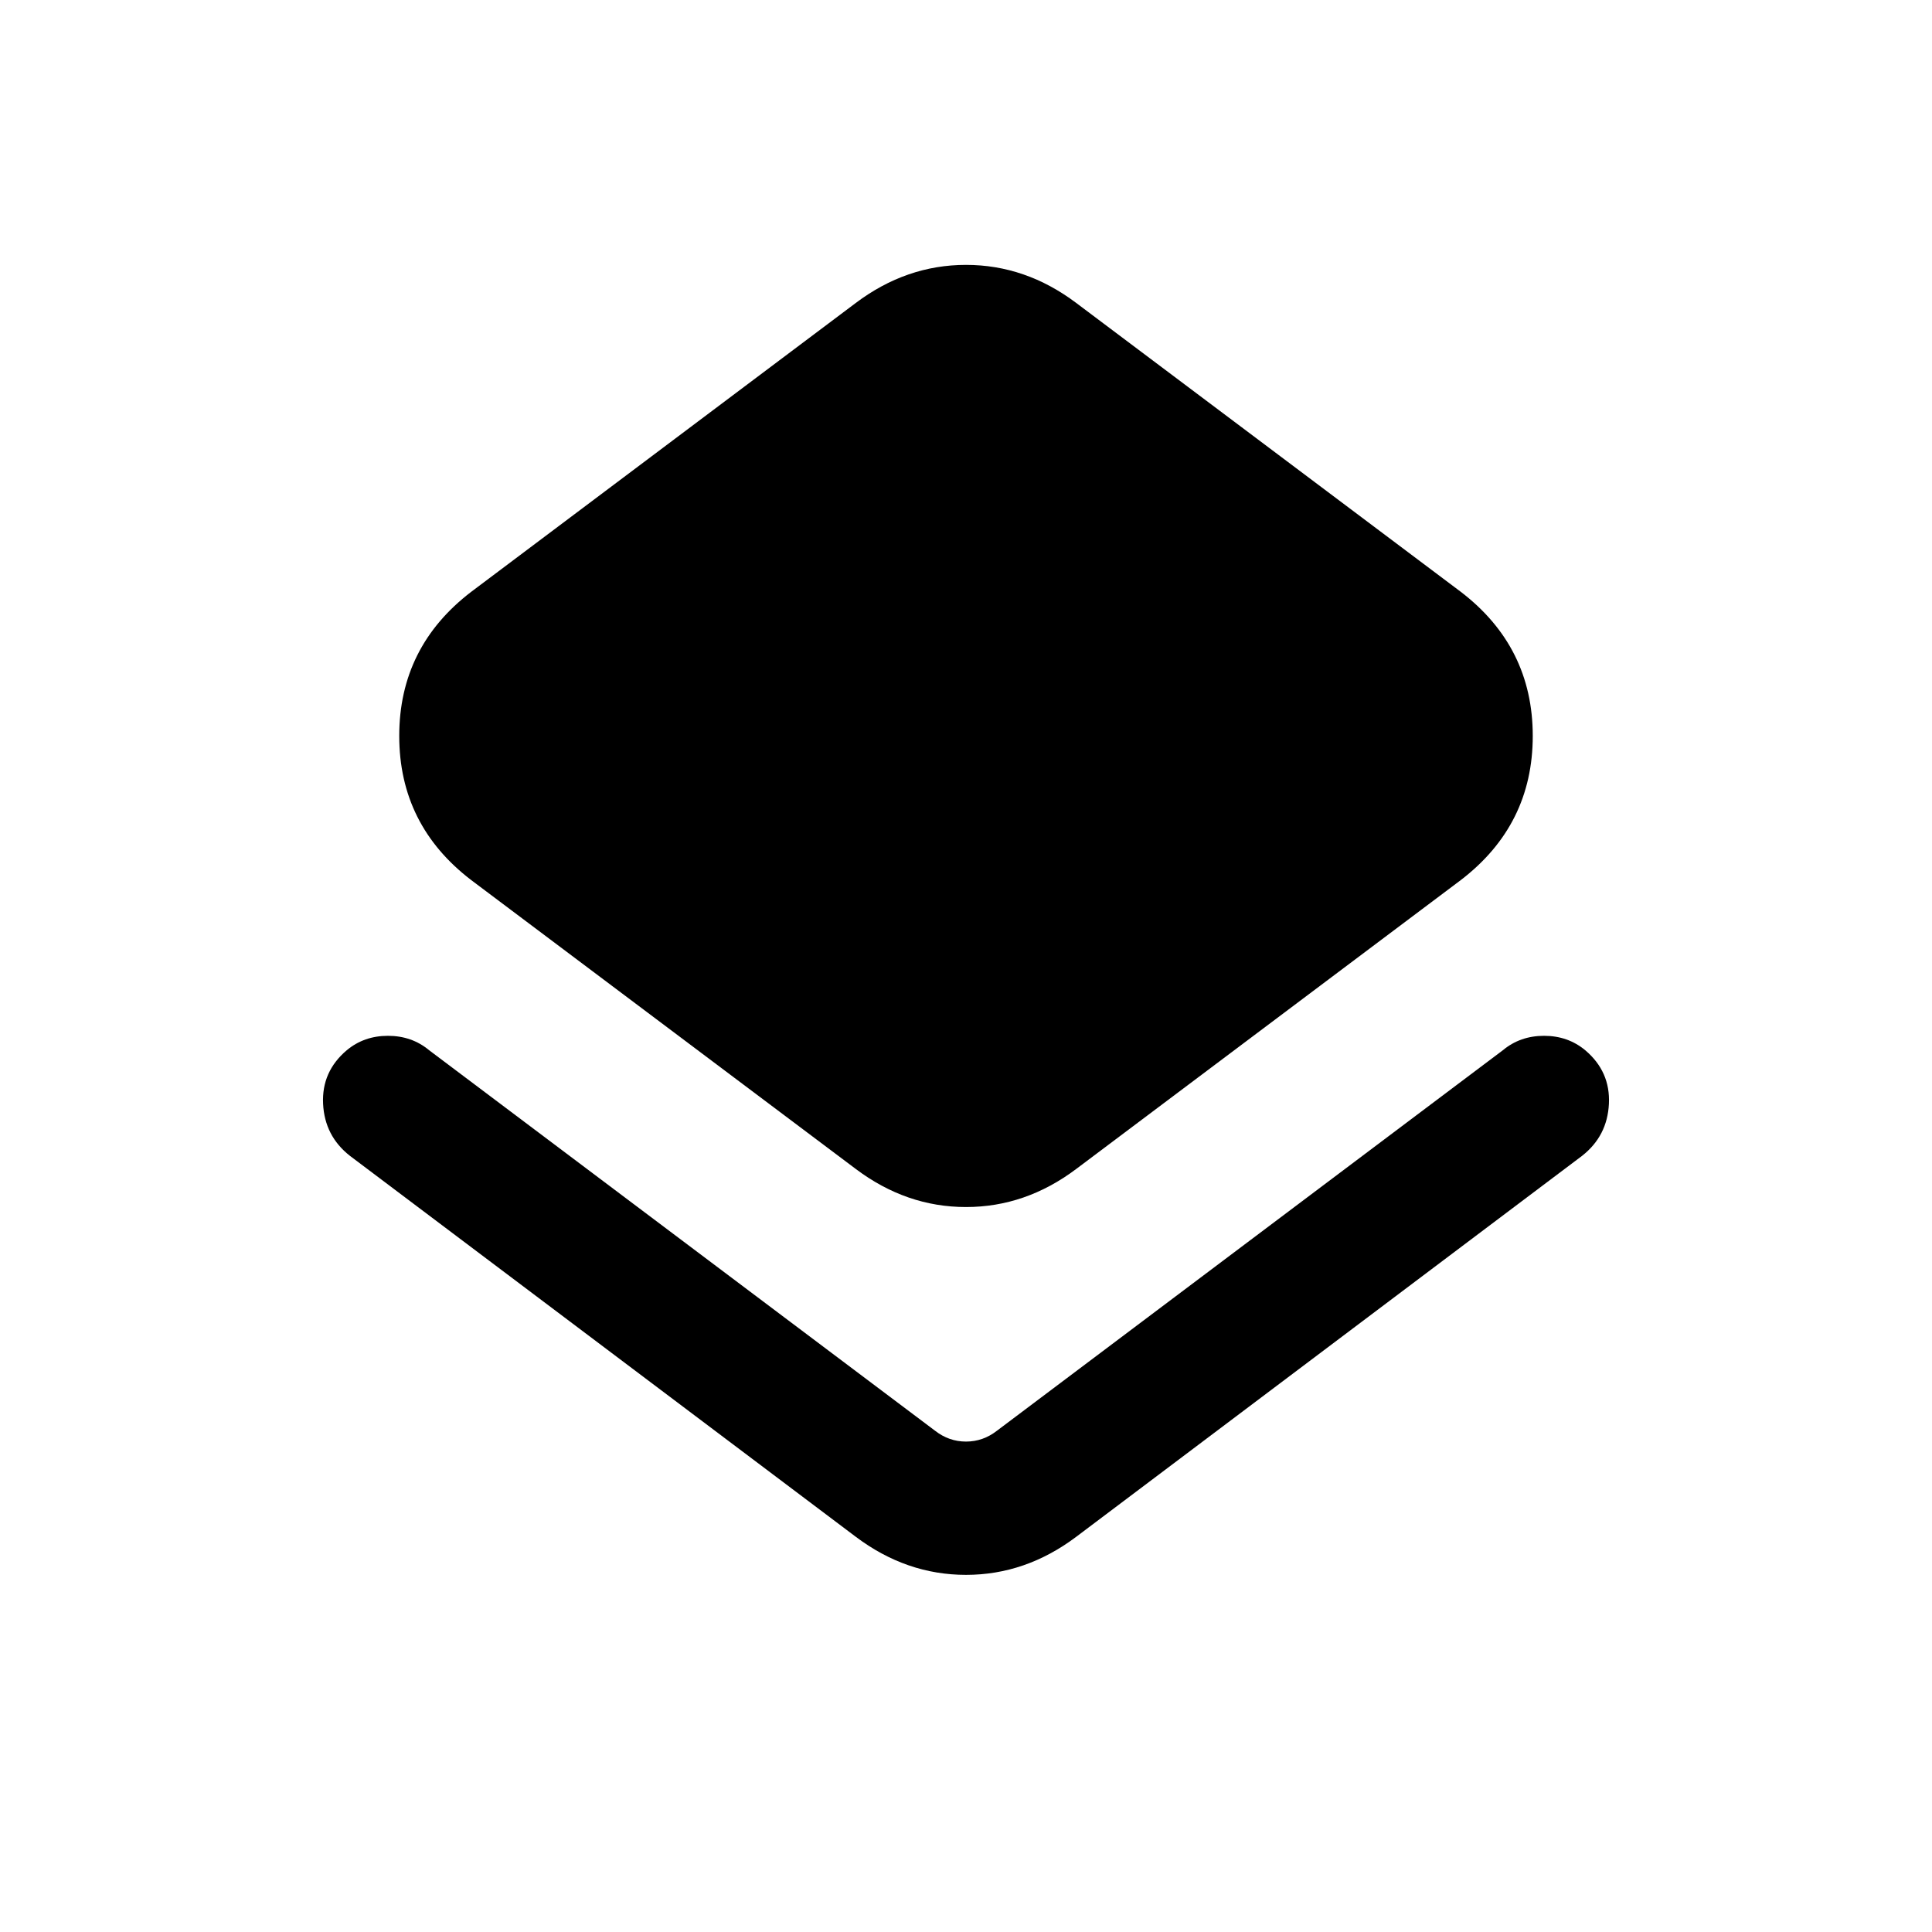 <svg xmlns="http://www.w3.org/2000/svg" height="24" viewBox="0 -960 960 960" width="24"><path d="M173.85-385.69q-12.54-9.85-13.31-25.85-.77-16 11.77-26.61 8.61-7.16 20.46-7.16 11.85 0 20.46 7.16l251.39 189.07q6.92 5.39 15.38 5.39t15.38-5.39l251.39-189.07q8.61-7.16 20.46-7.16 11.85 0 20.46 7.16 12.54 10.61 11.77 26.61-.77 16-13.31 25.85L534.77-196.38q-25.15 18.92-54.77 18.92-29.62 0-54.77-18.92L173.85-385.69Zm251.38 6.54-191-143.47q-35.85-27.38-35.85-71.69T234.23-666l191-143.46q25.15-18.92 54.77-18.92 29.62 0 54.77 18.92l191 143.46q35.85 27.38 35.85 71.69t-35.85 71.69l-191 143.47q-25.15 18.92-54.77 18.92-29.62 0-54.77-18.92Z"/></svg>